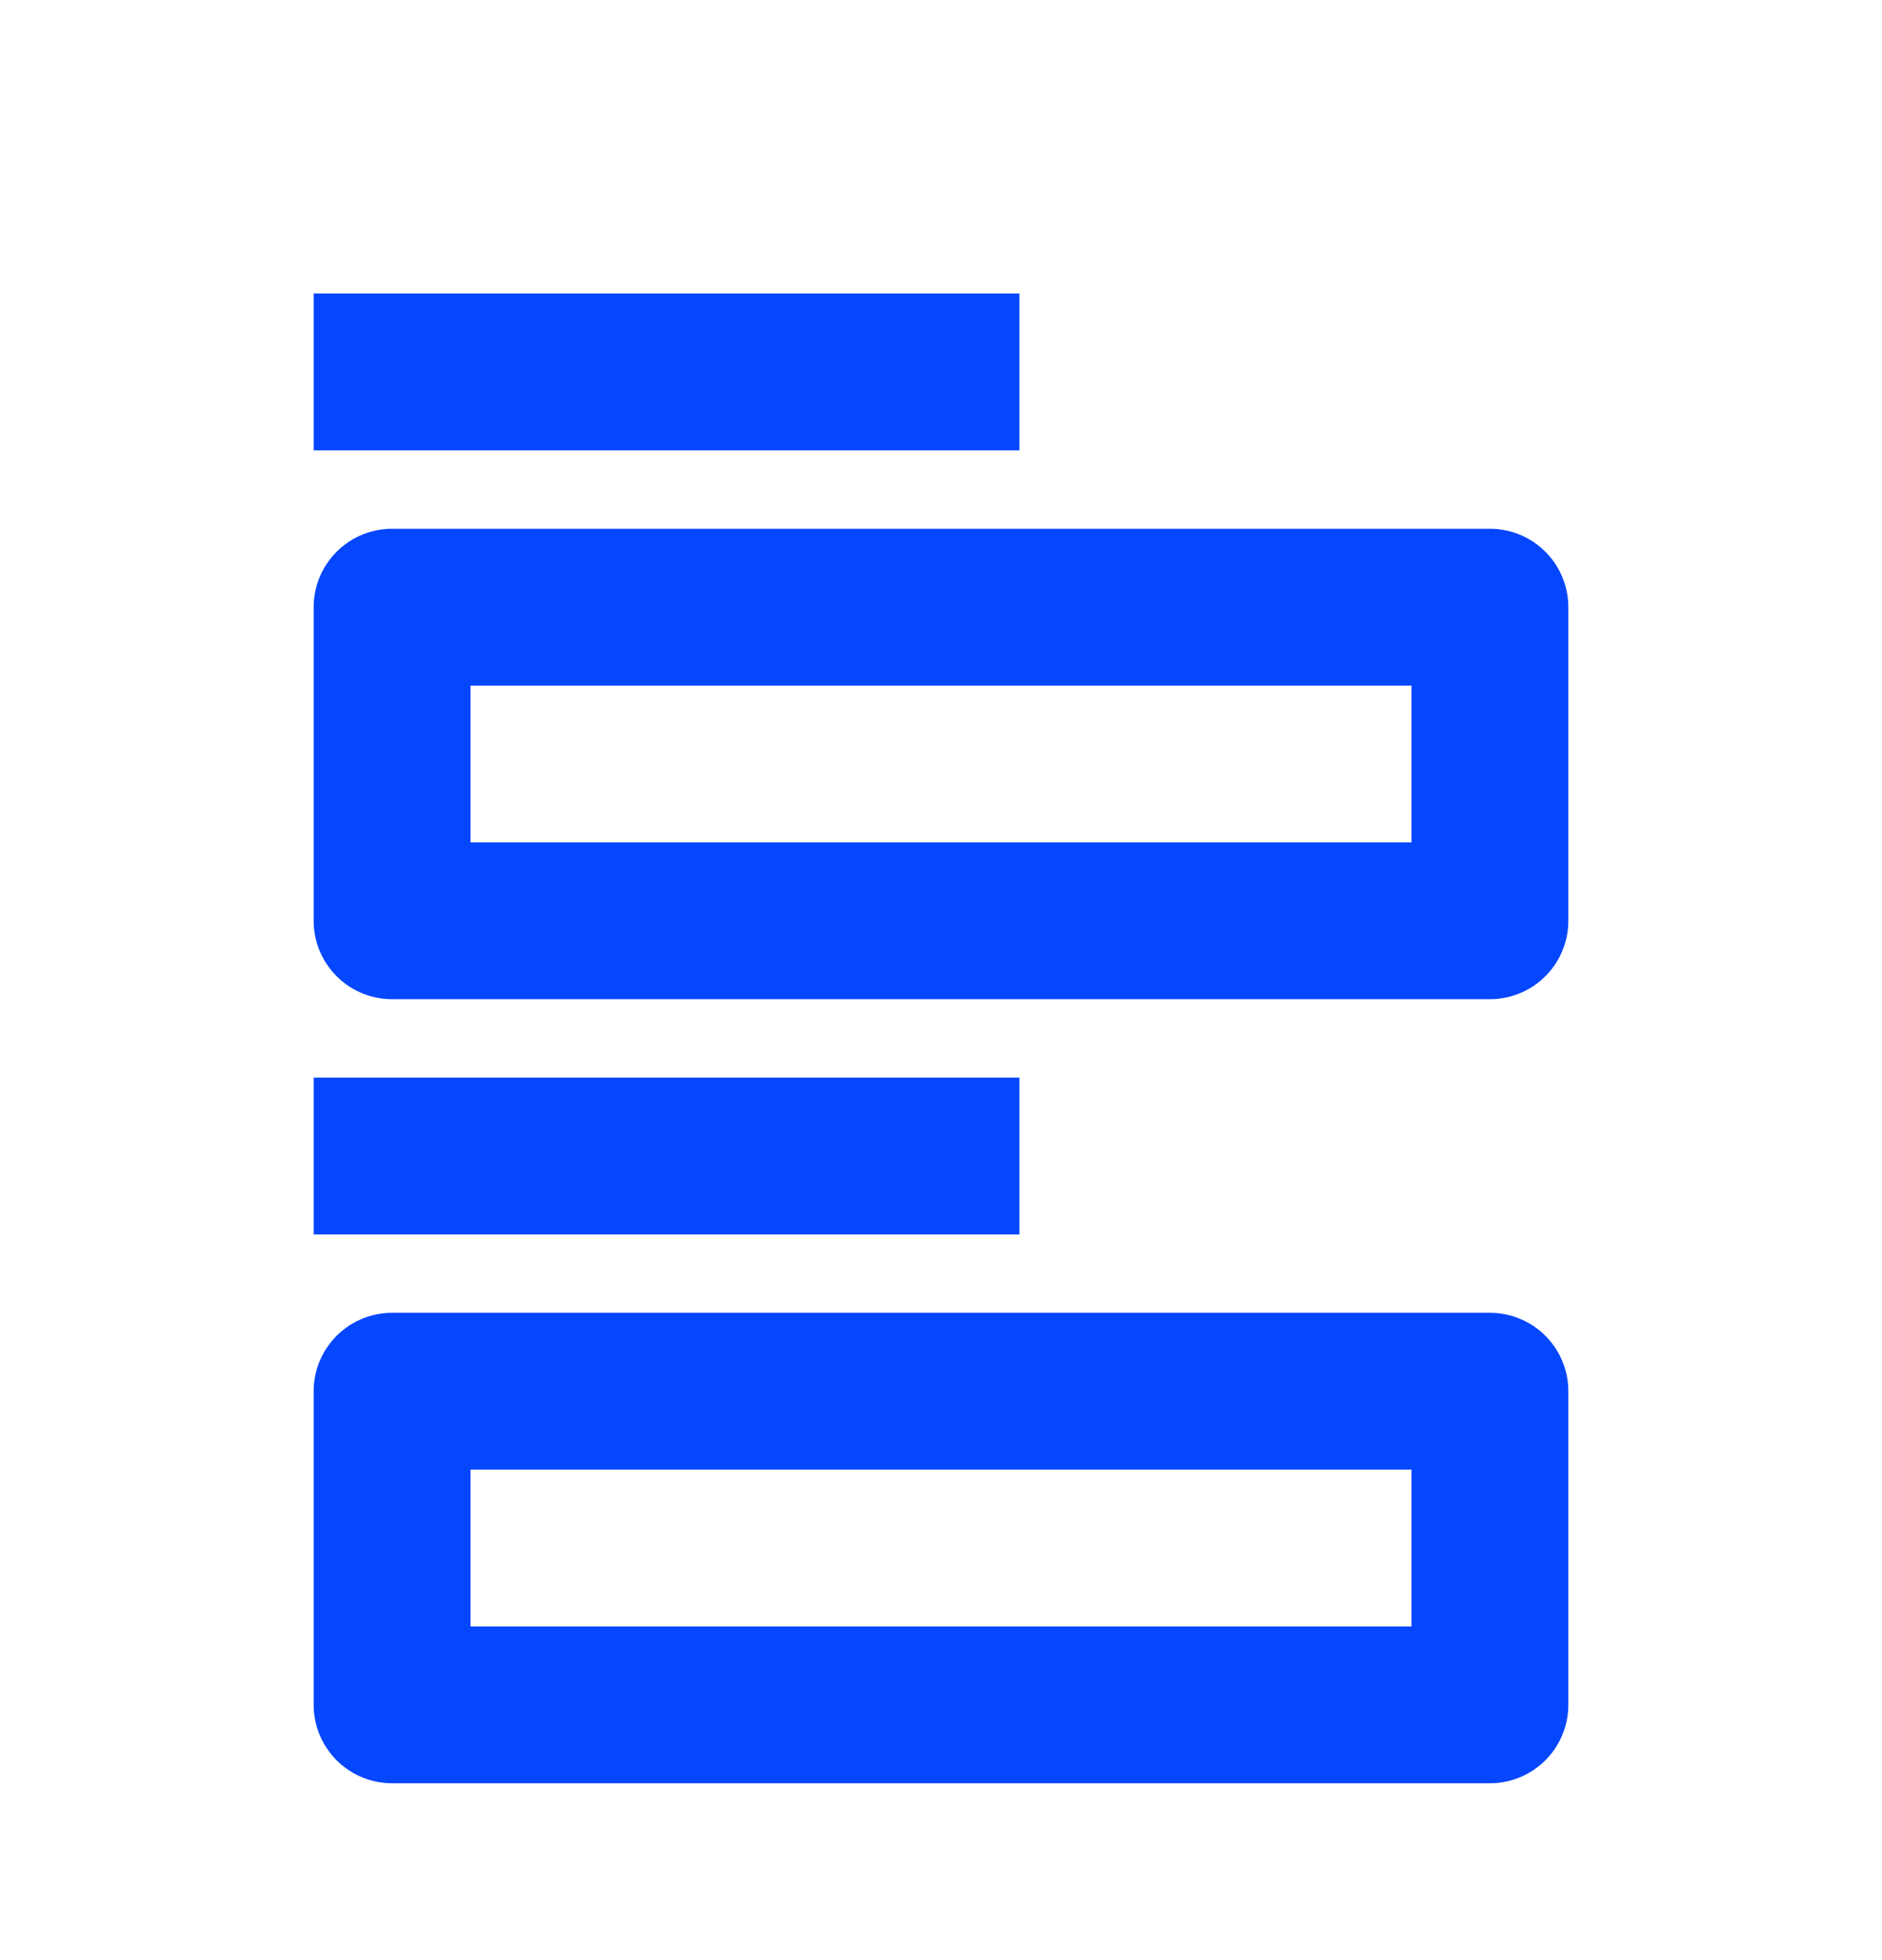 <svg width="24" height="25" viewBox="0 0 24 25" fill="none" xmlns="http://www.w3.org/2000/svg">
<line x1="4" y1="4.744" x2="13" y2="4.744" stroke="#0546FF" stroke-width="2"/>
<line x1="4" y1="14.744" x2="13" y2="14.744" stroke="#0546FF" stroke-width="2"/>
<rect x="5" y="7.744" width="14" height="4" stroke="#0546FF" stroke-width="2" stroke-linejoin="round"/>
<rect x="5" y="17.744" width="14" height="4" stroke="#0546FF" stroke-width="2" stroke-linejoin="round"/>
</svg>
